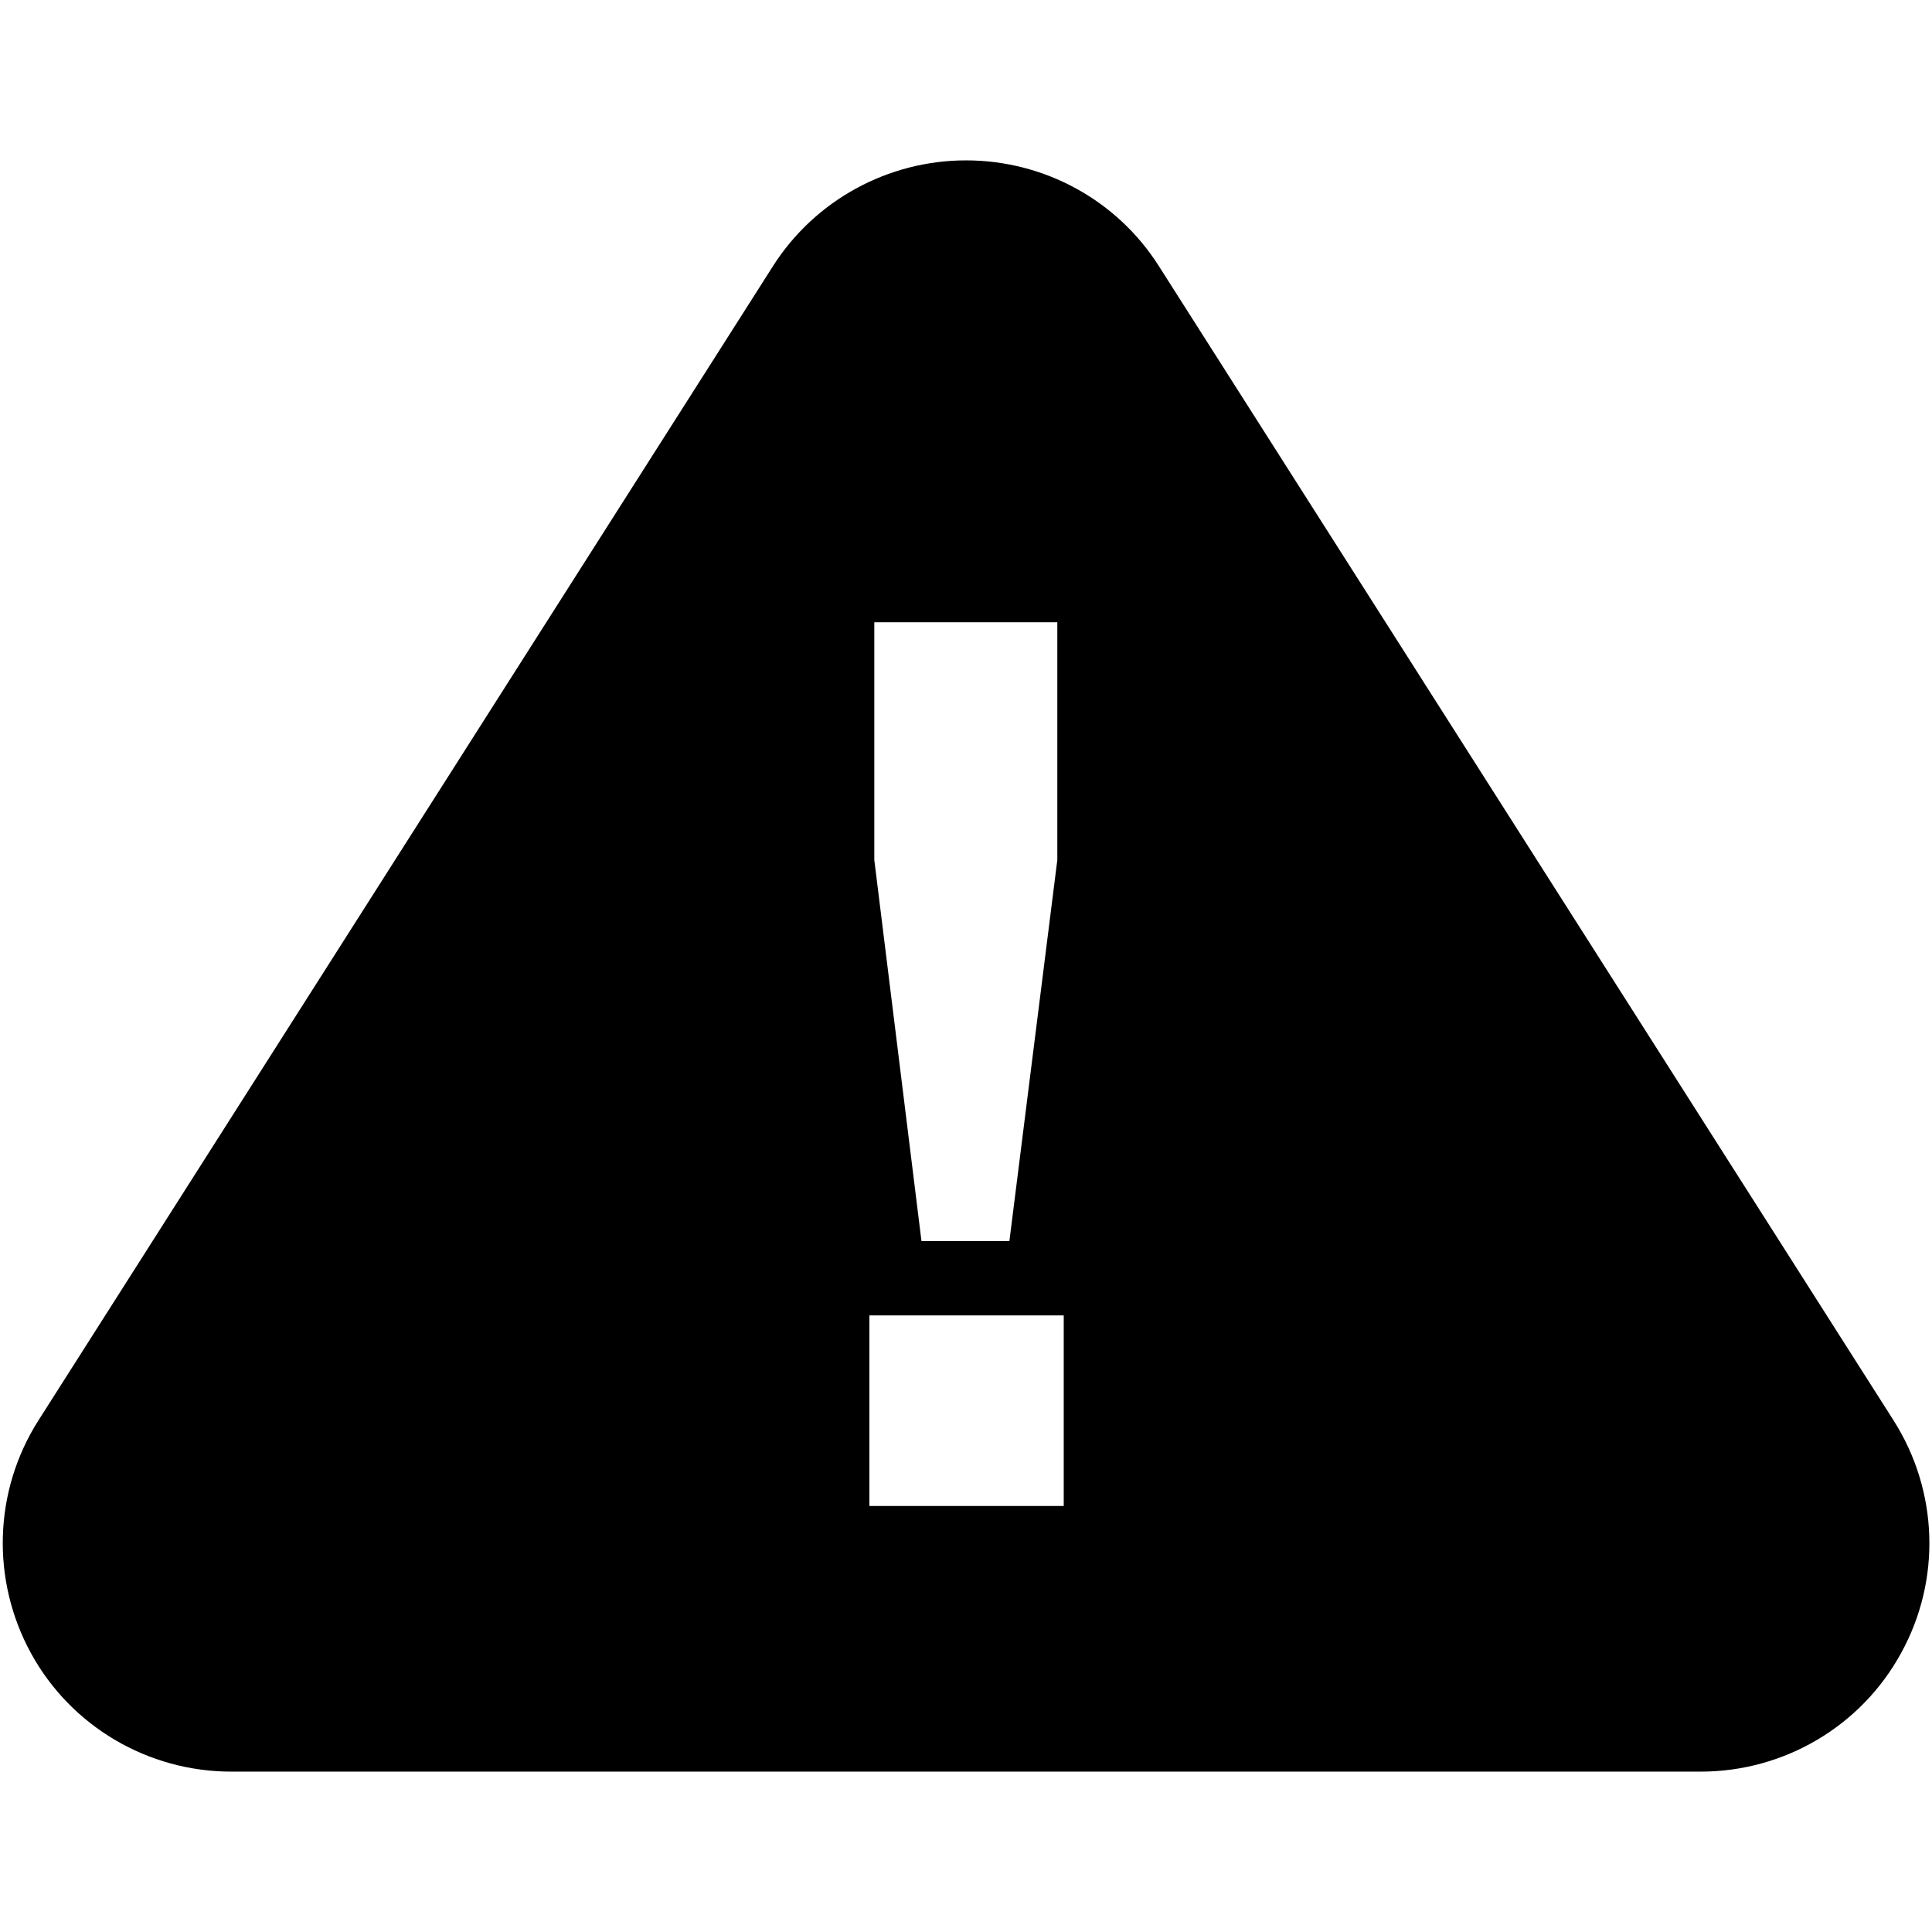 <?xml version="1.0" encoding="utf-8"?>
<!-- Generator: Adobe Illustrator 16.0.0, SVG Export Plug-In . SVG Version: 6.00 Build 0)  -->
<!DOCTYPE svg PUBLIC "-//W3C//DTD SVG 1.1//EN" "http://www.w3.org/Graphics/SVG/1.1/DTD/svg11.dtd">
<svg version="1.1"
	 id="svg2" xmlns:sodipodi="http://sodipodi.sourceforge.net/DTD/sodipodi-0.dtd" xmlns:rdf="http://www.w3.org/1999/02/22-rdf-syntax-ns#" xmlns:dc="http://purl.org/dc/elements/1.1/" xmlns:svg="http://www.w3.org/2000/svg" xmlns:cc="http://creativecommons.org/ns#" xmlns:inkscape="http://www.inkscape.org/namespaces/inkscape" inkscape:export-filename="R:\Media\Pictures\Logos\Facebook Home (Clear).png" inkscape:export-ydpi="230.97745" inkscape:version="0.48.3.1 r9886" sodipodi:docname="Facebook Home (Clear).svg" inkscape:export-xdpi="230.97745"
	 xmlns="http://www.w3.org/2000/svg" xmlns:xlink="http://www.w3.org/1999/xlink" x="0px" y="0px" width="512px" height="512px"
	 viewBox="0 0 512 512" style="enable-background:new 0 0 512 512;" xml:space="preserve">
<g>
	<path d="M501.8,376.4L307.1,70.5C296,53,276.7,42.5,256,42.5c-20.7,0-40.1,10.6-51.2,28.1L10.2,376.4c-11.9,18.7-12.6,42.3-2,61.7
		c10.6,19.4,31,31.4,53.1,31.4h389.4c22.1,0,42.5-12,53.1-31.4C514.5,418.7,513.7,395.1,501.8,376.4z M231.7,164.9h48.5v63
		l-12.7,101h-23.3l-12.5-101L231.7,164.9L231.7,164.9z M281.9,399.1h-51.5v-50.5h51.5V399.1z"/>
</g>
</svg>
